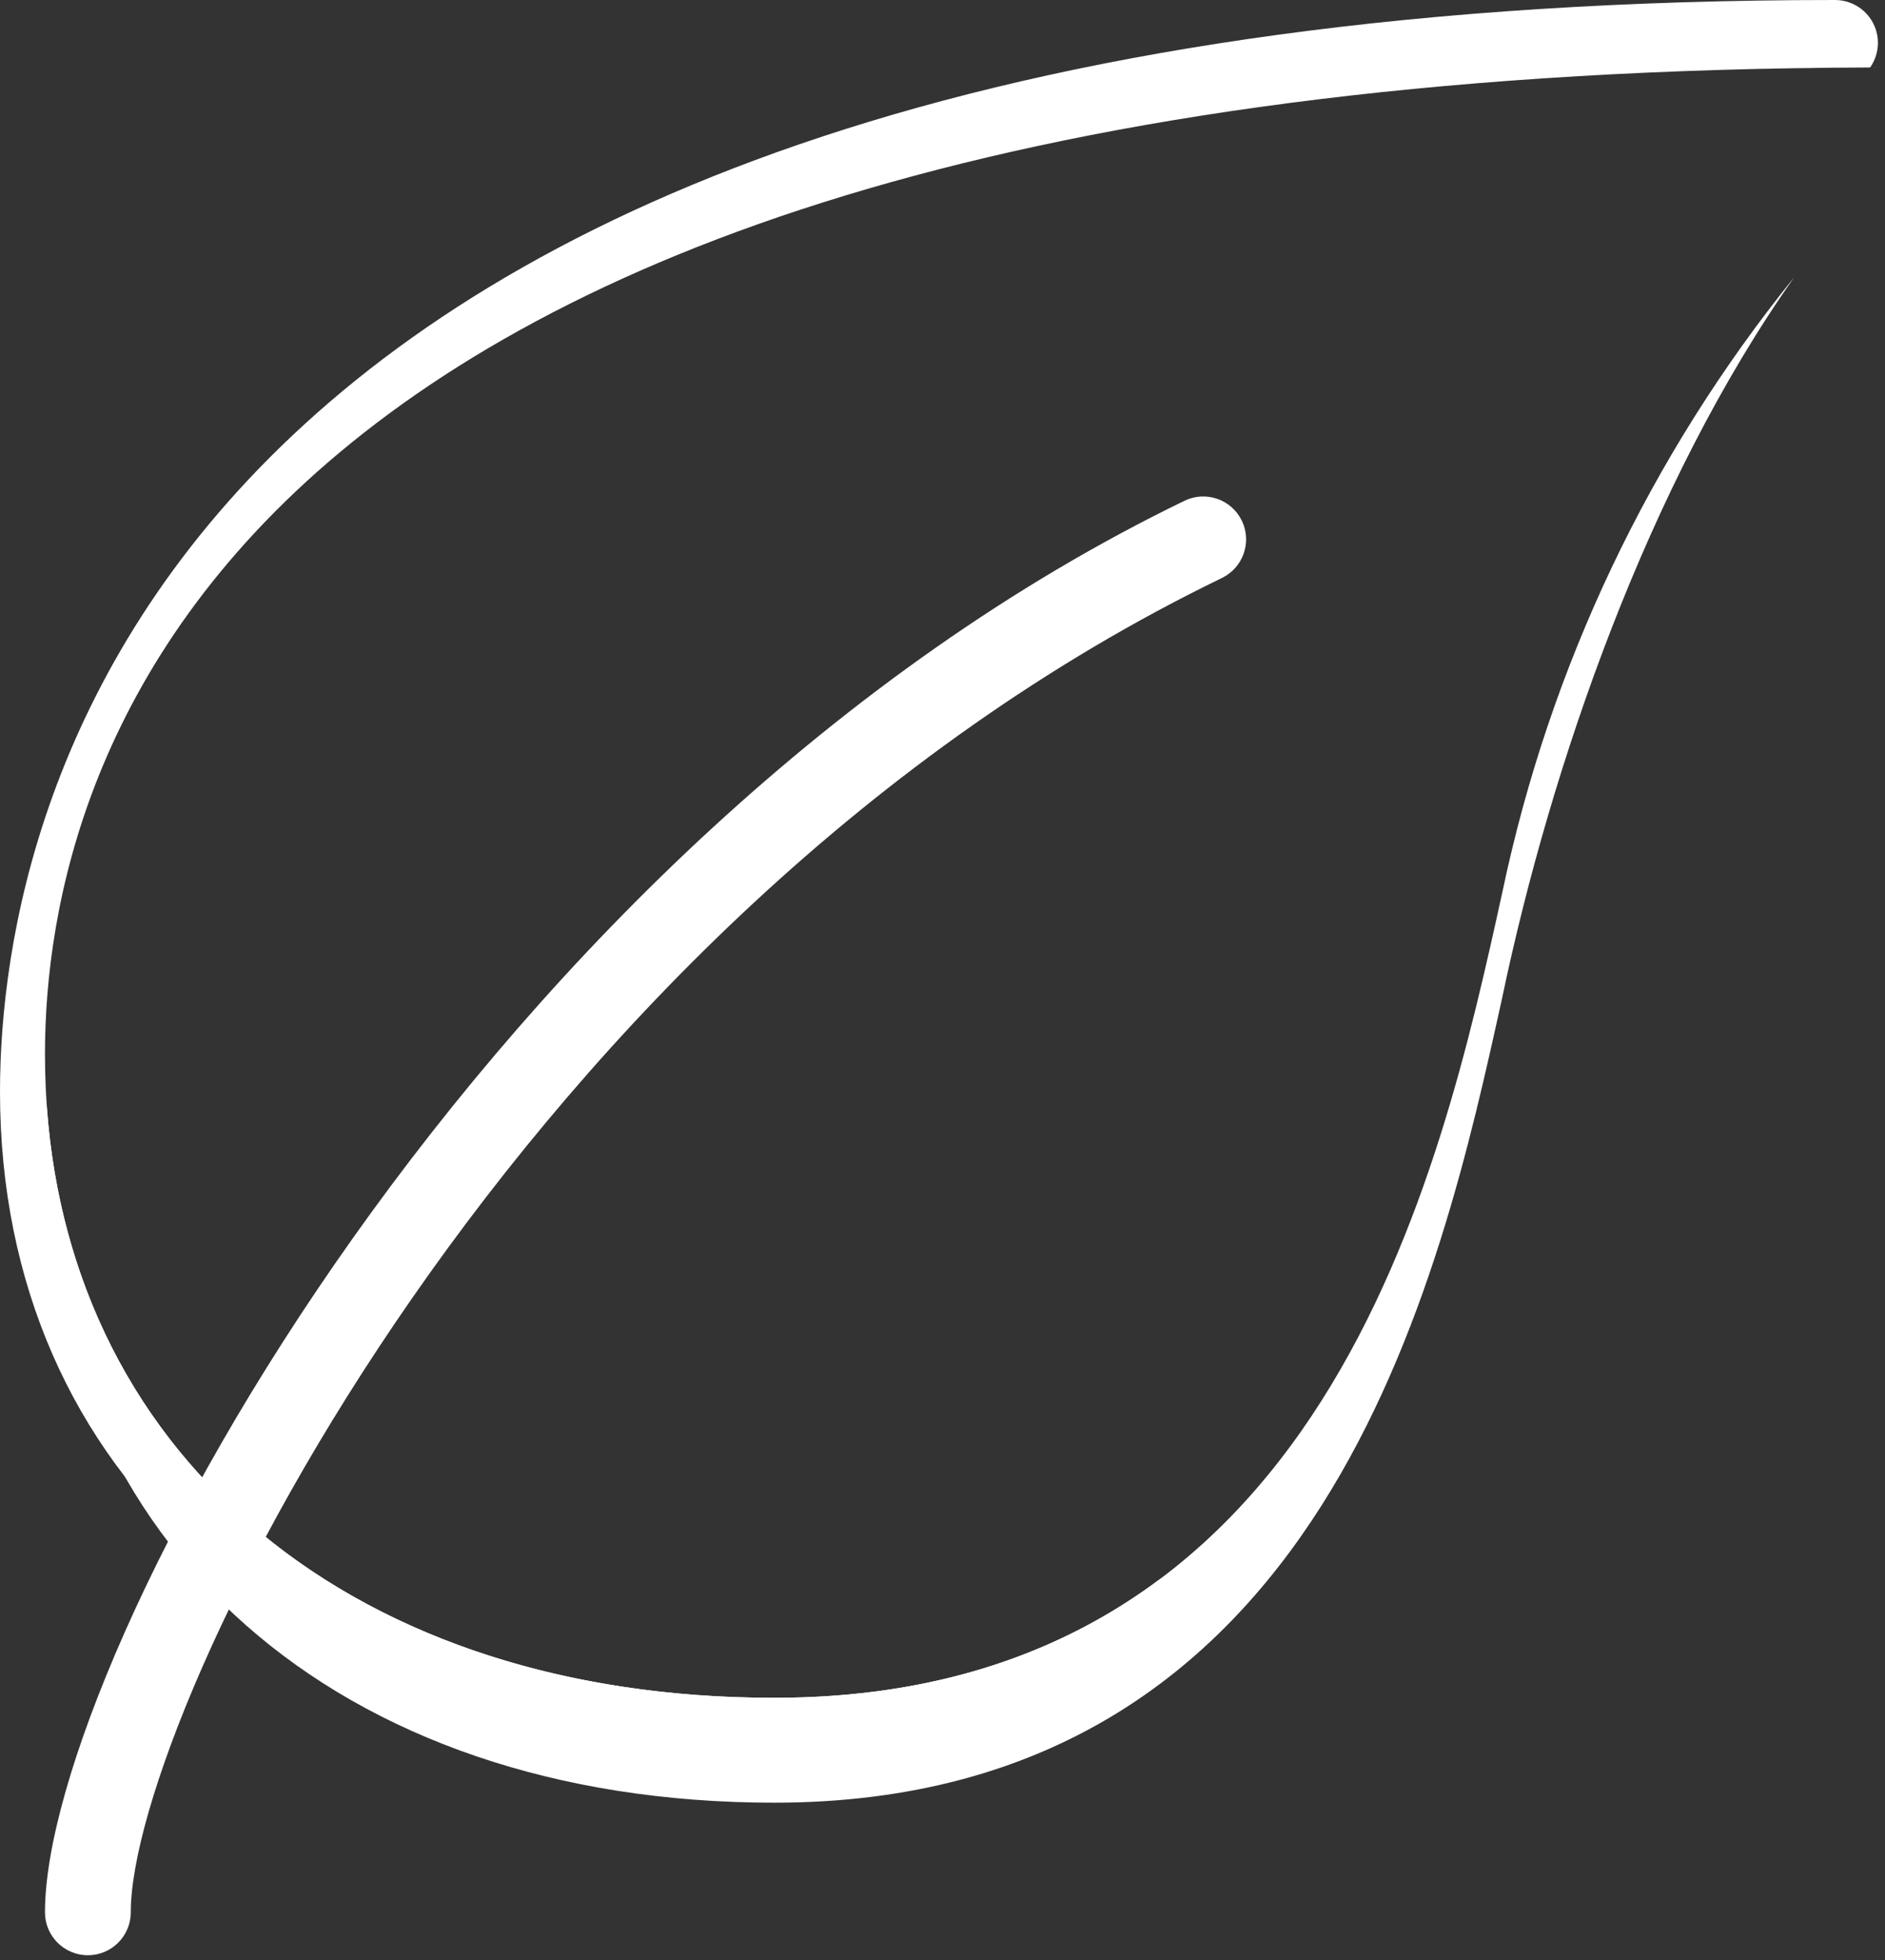 <svg width="126" height="131" viewBox="0 0 126 131" fill="none" xmlns="http://www.w3.org/2000/svg">
    <rect x="0" y="0" width="126" height="131" fill="#333333" stroke="none"/>
    <path fill-rule="evenodd" clip-rule="evenodd" d="M125.707 4.506C125.693 4.506 125.679 4.506 125.665 4.506C122.648 4.506 119.704 4.545 116.832 4.621C119.718 4.55 122.676 4.511 125.707 4.506ZM3.124 73.877C4.788 97.703 23.908 113.467 51.752 113.467C88.575 113.467 96.288 78.427 100.429 59.6C103.6 44.498 110.312 30.43 119.938 18.52C110.165 32.356 103.661 51.208 100.427 66.609C96.286 85.436 88.573 120.476 51.75 120.476C22.594 120.476 3.004 103.191 3.004 77.465C3.004 76.366 3.039 75.165 3.124 73.877Z" fill="white"/>
    <path fill-rule="evenodd" clip-rule="evenodd" d="M122.661 0C123.821 0 124.867 0.7 125.311 1.772C125.687 2.686 125.562 3.717 125.008 4.508C14.956 4.865 3.006 50.702 3.006 70.456C3.006 96.182 22.596 113.467 51.752 113.467C62.727 113.467 71.117 110.354 77.596 105.485C70.765 111.765 61.502 115.97 48.746 115.97C19.59 115.97 0 98.685 0 72.959C0 53.128 11.406 0 122.661 0Z" fill="white"/>
    <path d="M5.874 130.671C4.29 130.671 3.006 129.388 3.006 127.804C3.006 110.754 32.569 56.05 79.176 33.467C80.601 32.776 82.316 33.372 83.007 34.797C83.697 36.222 83.102 37.937 81.676 38.628C34.611 61.435 8.741 114.402 8.741 127.804C8.741 129.388 7.457 130.671 5.874 130.671Z" fill="white"/>
</svg>

